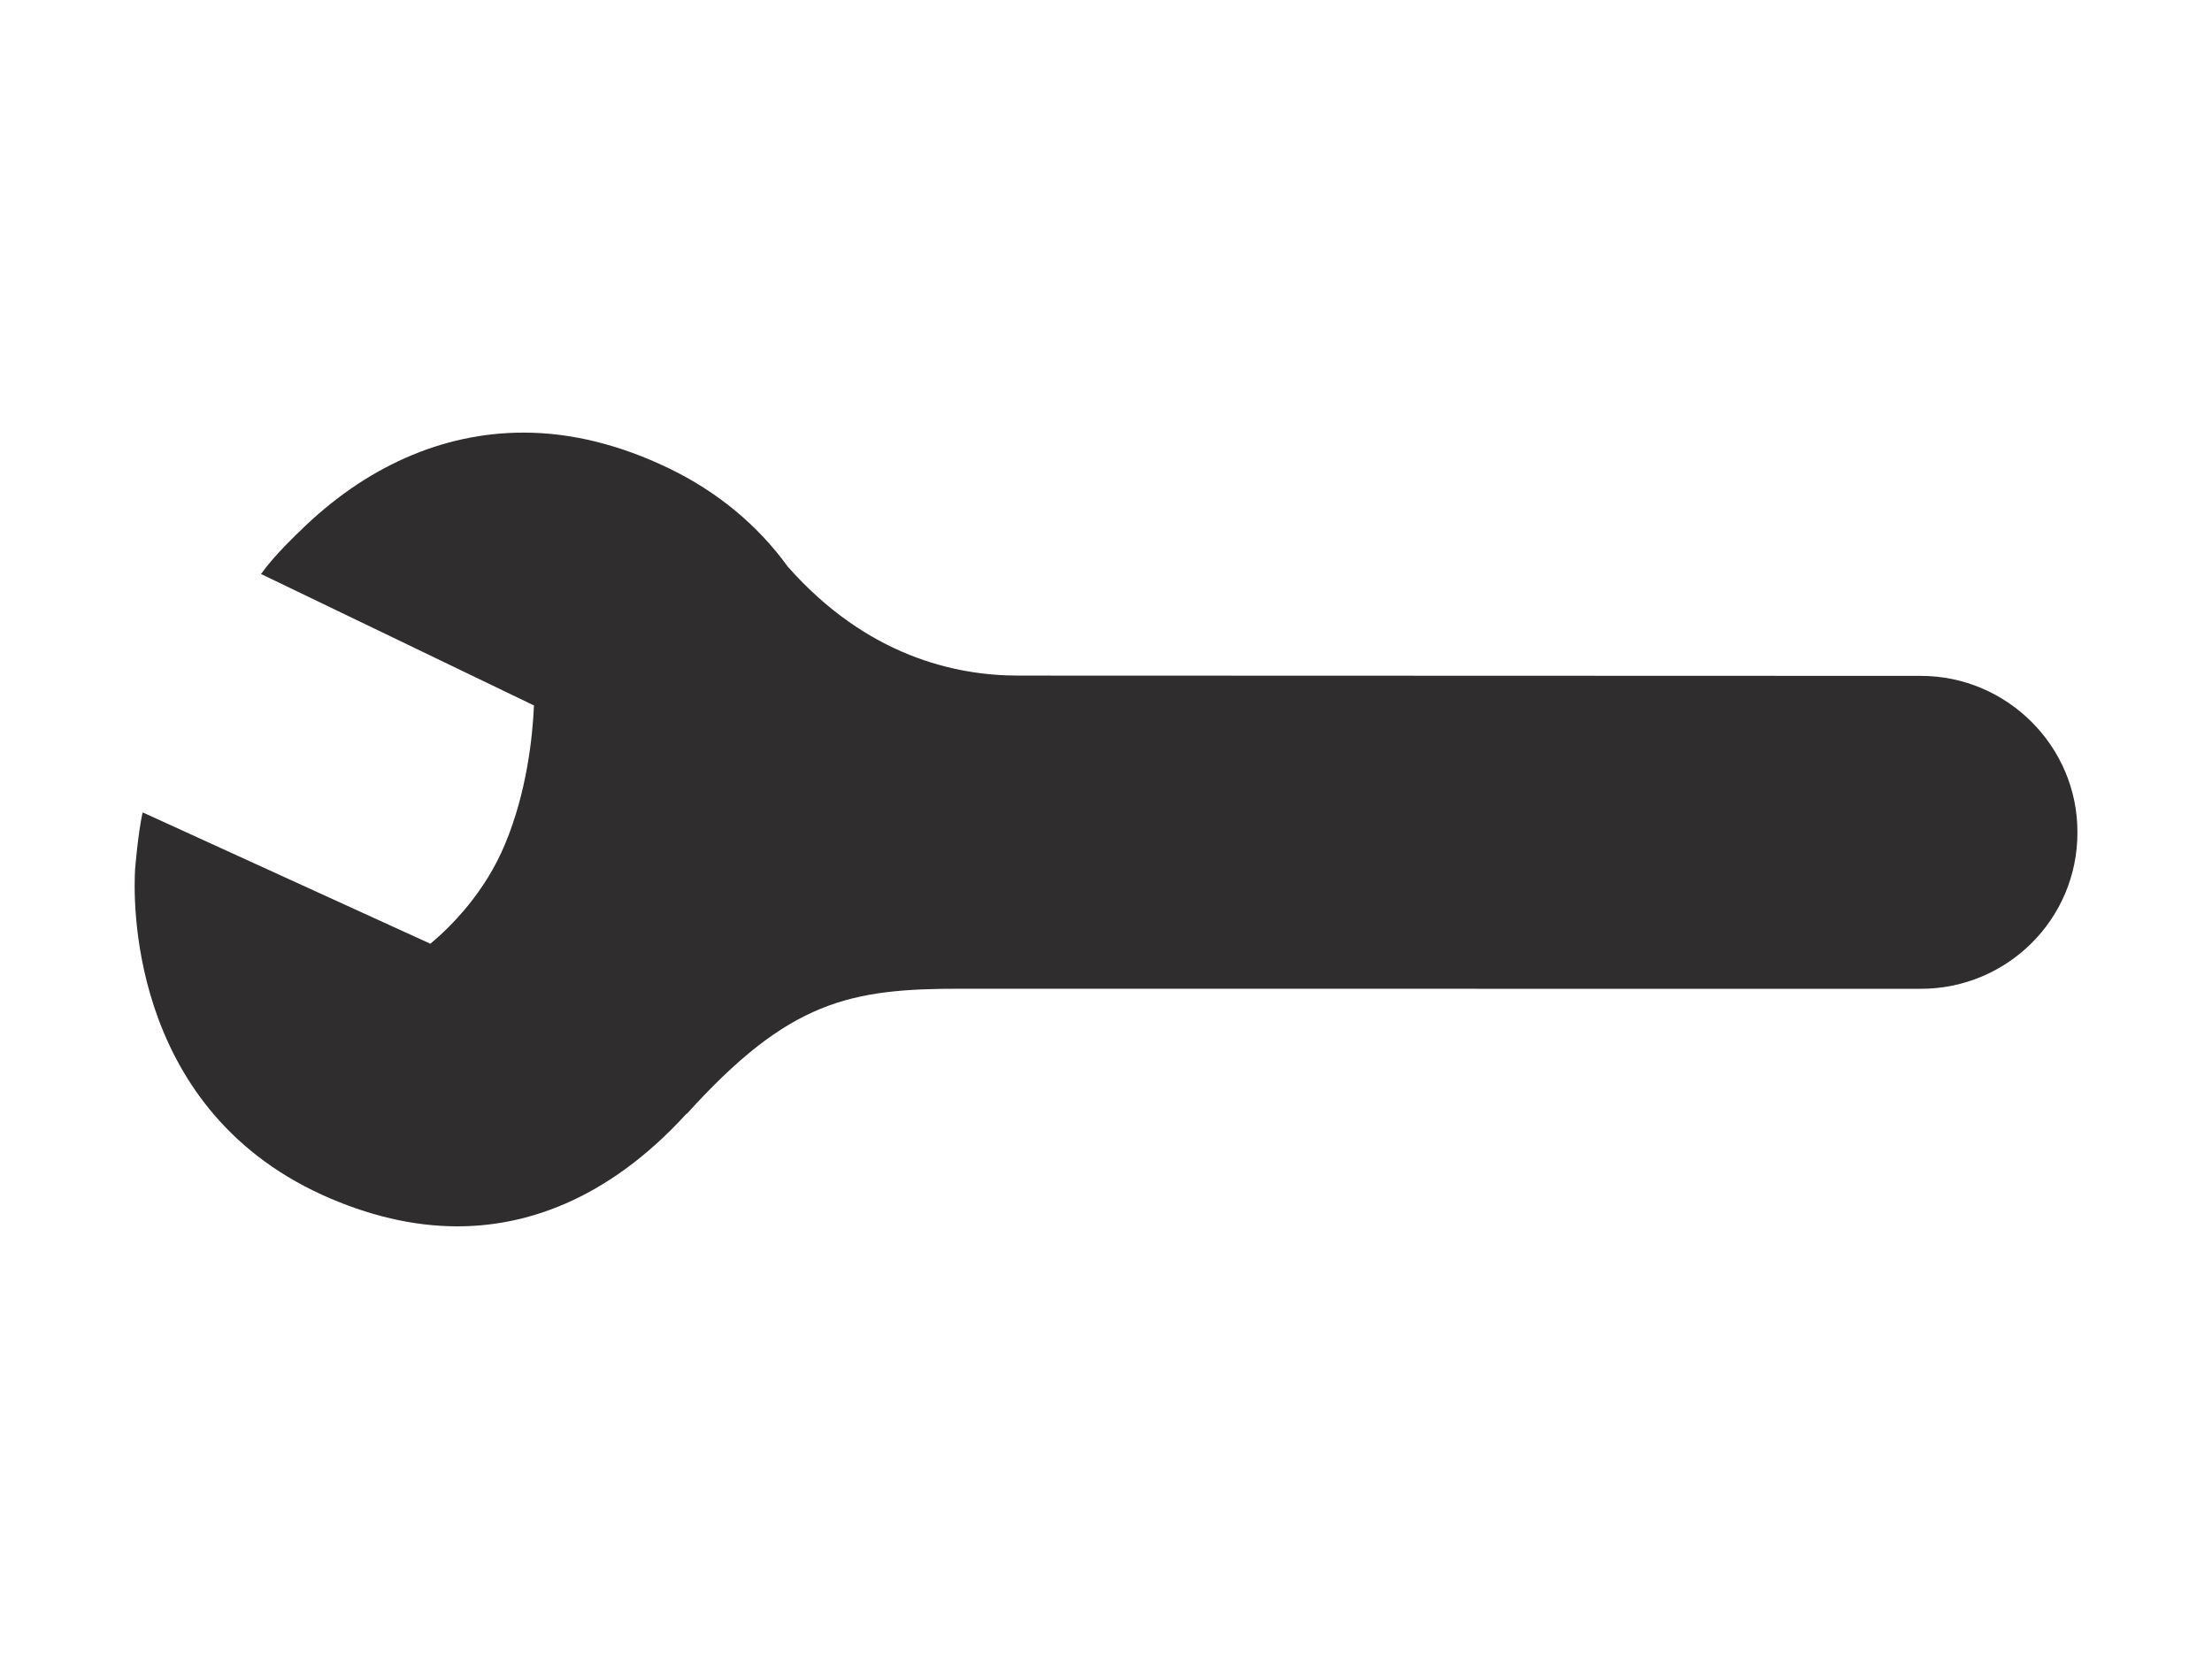 <?xml version="1.0" encoding="UTF-8" standalone="no"?>
<!-- Created with Inkscape (http://www.inkscape.org/) -->

<svg
   xmlns:dc="http://purl.org/dc/elements/1.1/"
   xmlns:cc="http://creativecommons.org/ns#"
   xmlns:rdf="http://www.w3.org/1999/02/22-rdf-syntax-ns#"
   xmlns:svg="http://www.w3.org/2000/svg"
   xmlns="http://www.w3.org/2000/svg"
   xmlns:sodipodi="http://sodipodi.sourceforge.net/DTD/sodipodi-0.dtd"
   xmlns:inkscape="http://www.inkscape.org/namespaces/inkscape"
   id="svg2"
   version="1.1"
   inkscape:version="0.91 r13725"
   xml:space="preserve"
   width="28.346"
   height="21.26"
   viewBox="0 0 28.346 21.26"
   sodipodi:docname="Service Mode spanner_D_series.svg"><defs
     id="defs6"><clipPath
       clipPathUnits="userSpaceOnUse"
       id="clipPath16"><path
         d="m 0,17.008 22.677,0 L 22.677,0 0,0 0,17.008 Z"
         id="path18"
         inkscape:connector-curvature="0" /></clipPath></defs><sodipodi:namedview
     pagecolor="#ffffff"
     bordercolor="#666666"
     borderopacity="1"
     objecttolerance="10"
     gridtolerance="10"
     guidetolerance="10"
     inkscape:pageopacity="0"
     inkscape:pageshadow="2"
     inkscape:window-width="640"
     inkscape:window-height="480"
     id="namedview4"
     showgrid="false"
     inkscape:zoom="11.100463"
     inkscape:cx="5.7499284"
     inkscape:cy="10.630187"
     inkscape:window-x="0"
     inkscape:window-y="0"
     inkscape:window-maximized="0"
     inkscape:current-layer="g10" /><g
     id="g10"
     inkscape:groupmode="layer"
     inkscape:label="Service Mode spanner_D_series"
     transform="matrix(1.25,0,0,-1.25,0,21.26)"><g
       id="g12"><g
         id="g14"
         clip-path="url(#clipPath16)"><g
           id="g20"
           transform="translate(3.298,4.761)"><path
             d="M 0,0 C 0.472,-0.215 0.94,-0.325 1.389,-0.325 2.044,-0.326 2.9,-0.092 3.742,0.832 l 0,-0.005 c 1.05,1.162 1.67,1.286 2.822,1.284 L 16.393,2.11 c 0.885,0 1.608,0.713 1.606,1.603 0.004,0.883 -0.723,1.605 -1.604,1.605 L 7.139,5.321 c -0.644,0 -1.551,0.2 -2.362,1.118 C 4.471,6.862 4.057,7.206 3.561,7.445 3.058,7.688 2.558,7.812 2.068,7.812 1.236,7.812 0.44,7.459 -0.233,6.793 c 0,0 -0.246,-0.23 -0.379,-0.418 L -0.623,6.363 2.176,5.015 C 2.163,4.698 2.102,4.125 1.881,3.597 1.676,3.099 1.324,2.746 1.114,2.572 L -1.834,3.918 -1.839,3.904 C -1.884,3.694 -1.913,3.337 -1.913,3.337 -1.928,3.087 -2.01,0.919 0,0"
             style="fill:#2f2d2e;fill-opacity:1;fill-rule:nonzero;stroke:none"
             id="path22"
             inkscape:connector-curvature="0" /></g></g></g></g></svg>